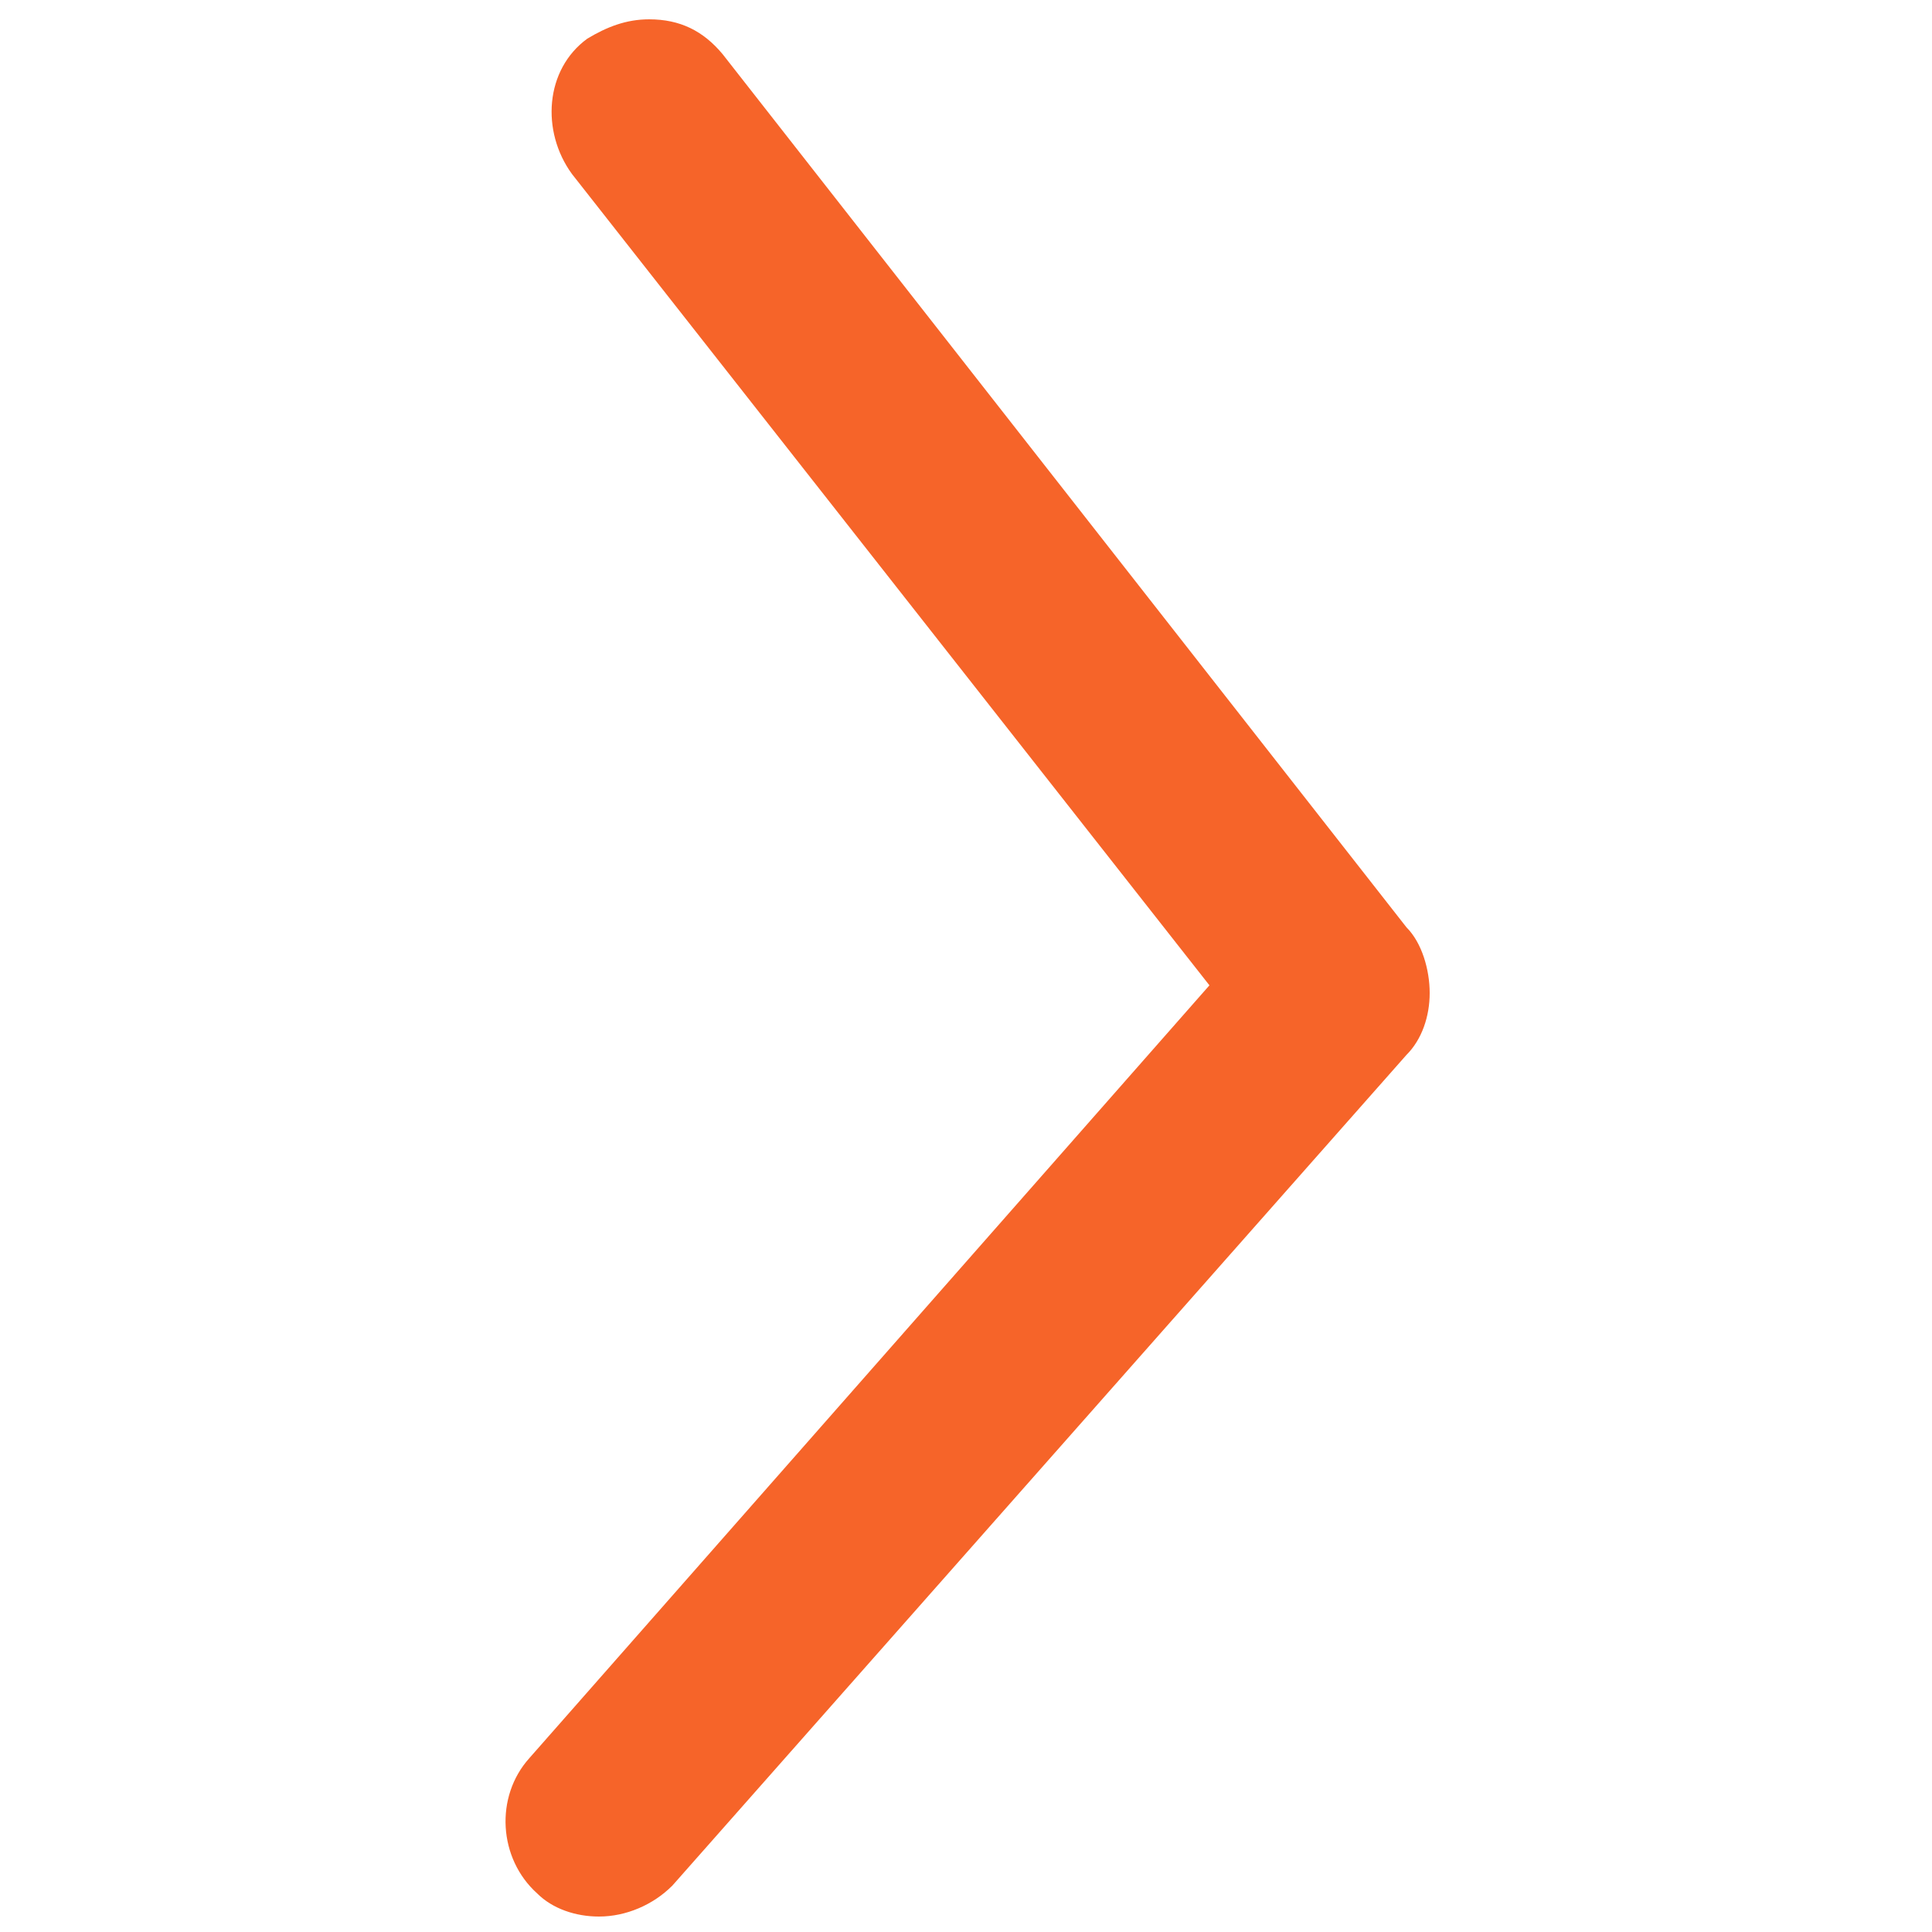 <?xml version="1.0" encoding="utf-8"?>
<!-- Generator: Adobe Illustrator 20.0.0, SVG Export Plug-In . SVG Version: 6.00 Build 0)  -->
<svg version="1.1" id="Layer_1" xmlns="http://www.w3.org/2000/svg" xmlns:xlink="http://www.w3.org/1999/xlink" x="0px" y="0px"
	 width="50px" height="50px" viewBox="0 0 50 50" style="enable-background:new 0 0 50 50;" xml:space="preserve">
<style type="text/css">
	.st0{fill:#F66429;}
</style>
<path class="st0" d="M36.4,24L18.7,1.4c-0.5-0.6-1.1-0.9-1.9-0.9c-0.6,0-1.1,0.2-1.6,0.5c-1.1,0.8-1.2,2.4-0.4,3.5l16.5,21l-17.6,20
	c-0.9,1-0.8,2.6,0.2,3.5c0.4,0.4,1,0.6,1.6,0.6c0.7,0,1.4-0.3,1.9-0.8l19-21.5c0.4-0.4,0.6-1,0.6-1.6S36.8,24.4,36.4,24z"/>
</svg>
